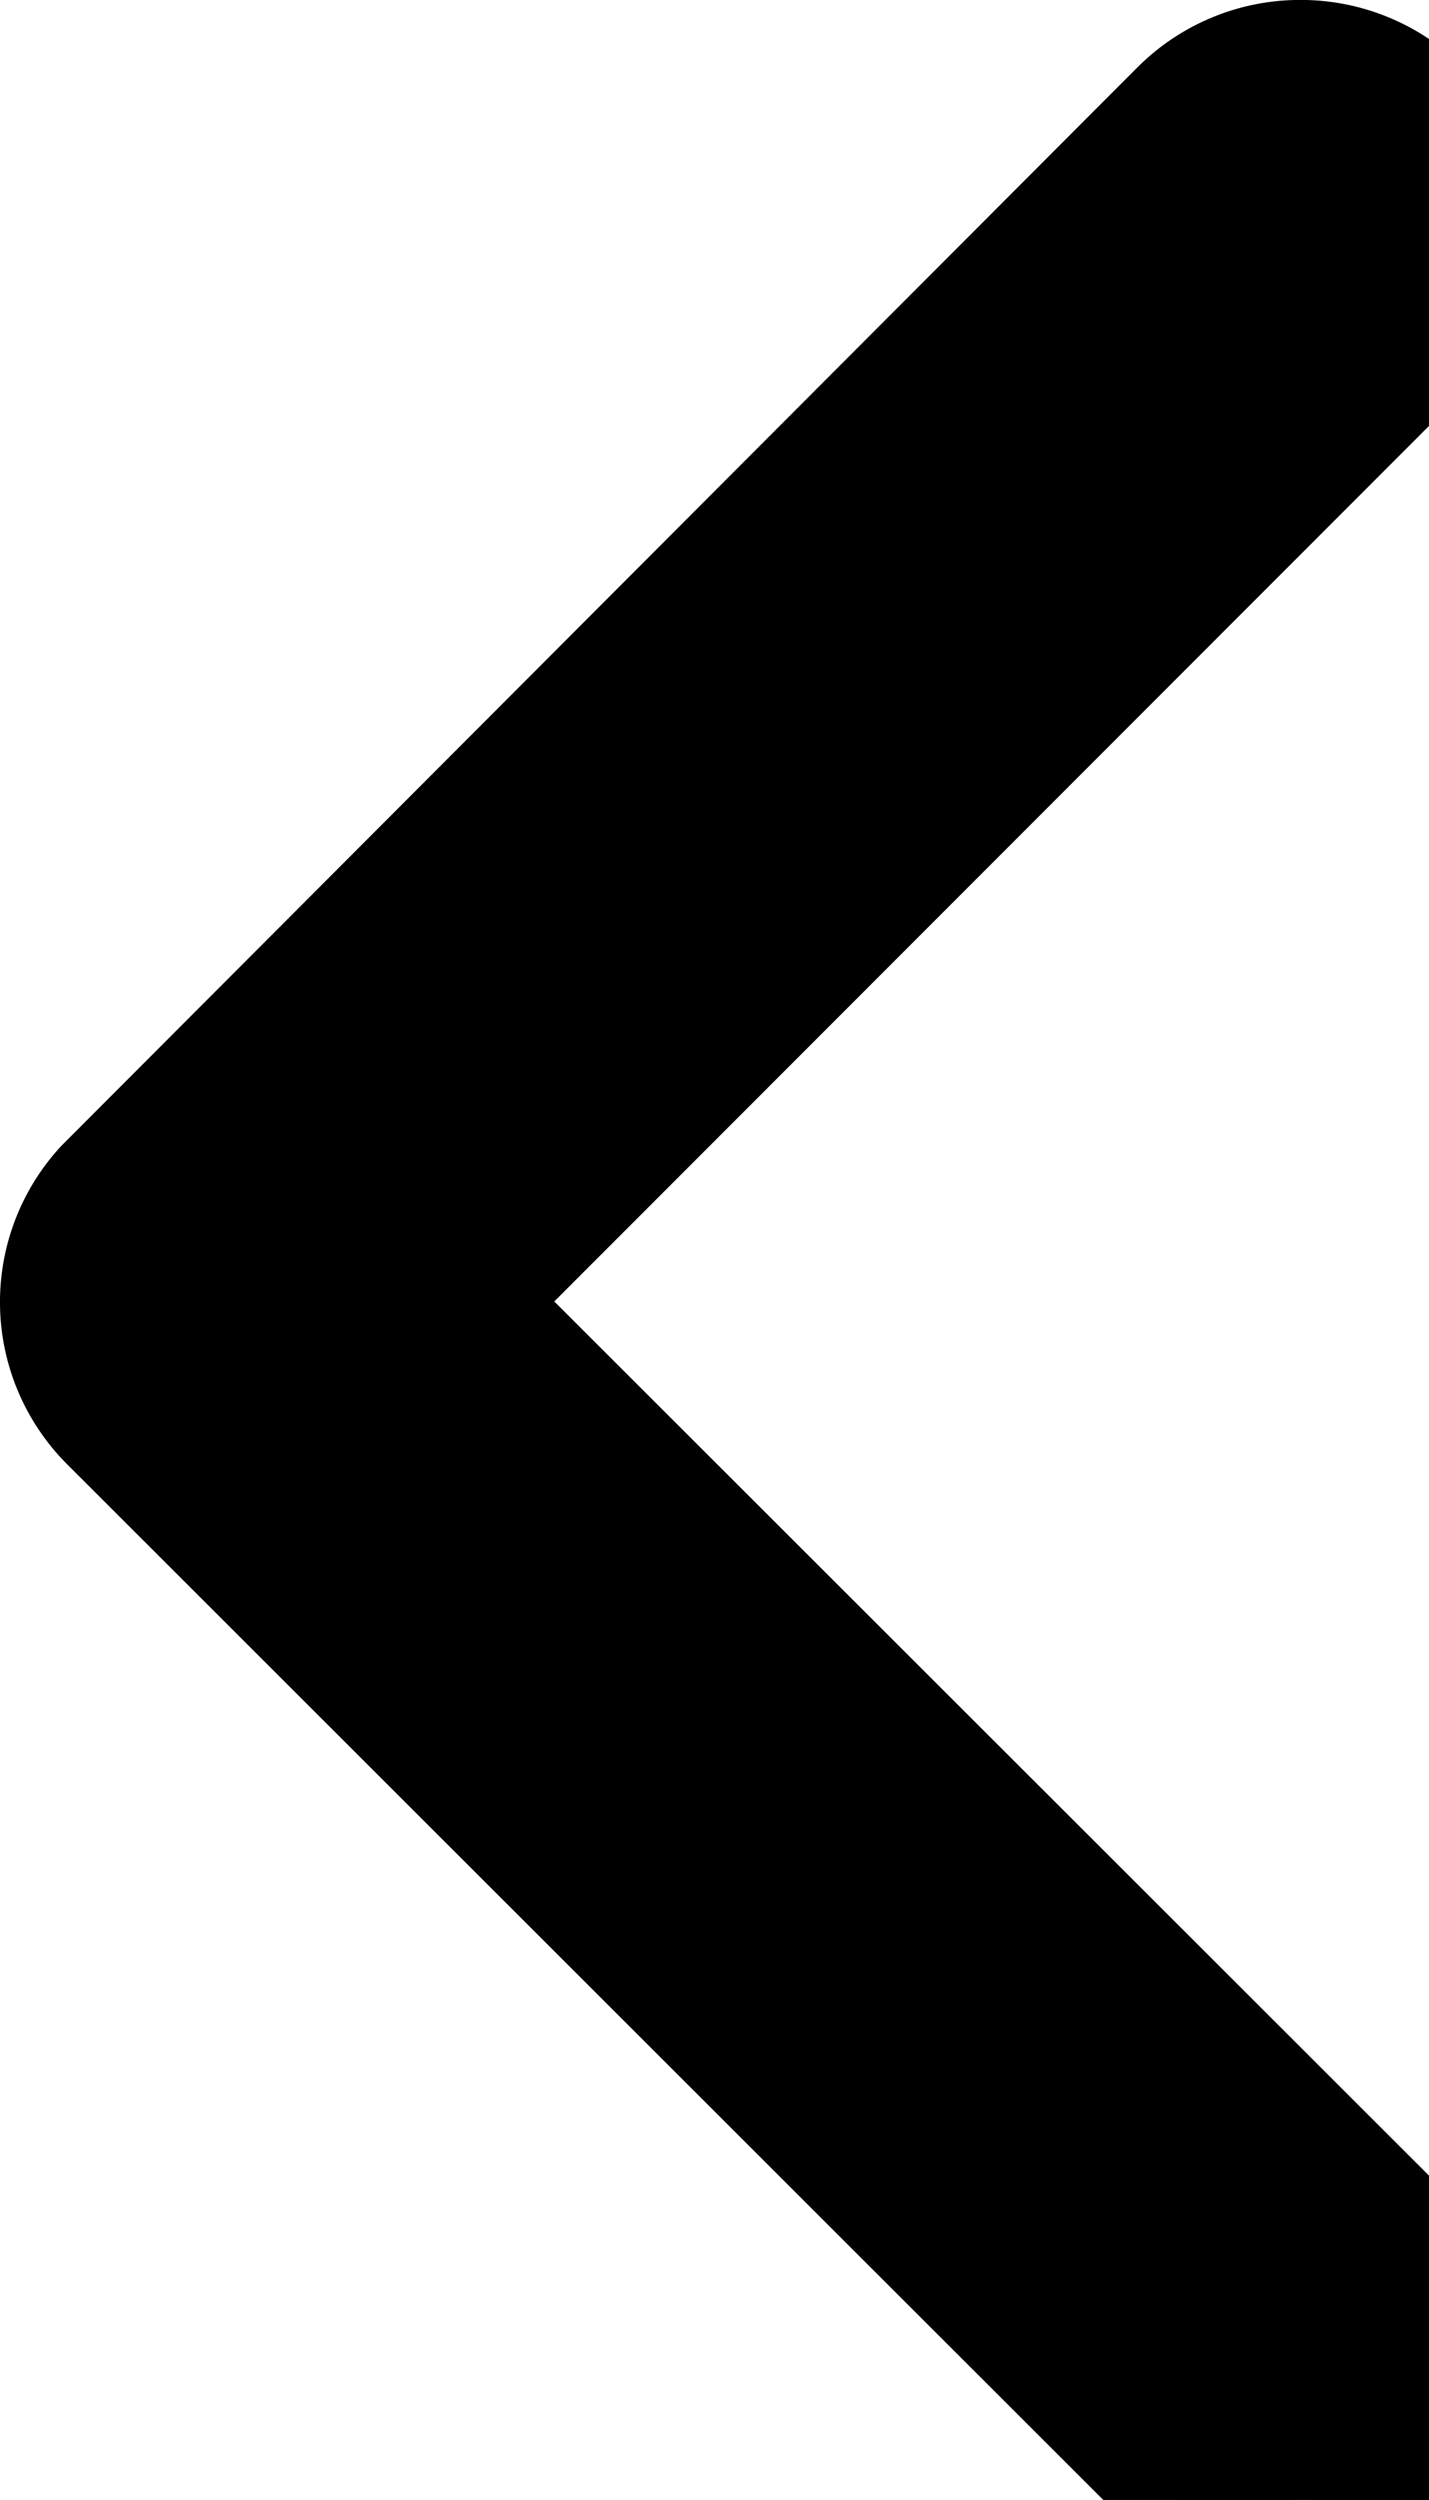 <svg xmlns="http://www.w3.org/2000/svg" width="27.923" height="48.842" viewBox="24.039 16.579 27.923 48.842"><g data-name="Icon ionic-ios-arrow-back"><path d="m33.456 42.007 18.48 18.465a3.475 3.475 0 0 1 0 4.93c-1.366 1.366-3.576 1.352-4.943 0L26.055 44.477a3.484 3.484 0 0 1-.102-4.812l21.025-21.069a3.49 3.49 0 0 1 2.472-1.018 3.49 3.49 0 0 1 2.472 1.018 3.475 3.475 0 0 1 0 4.93l-18.466 18.48Z" fill-rule="evenodd"/><path d="m33.456 42.007 18.48 18.465a3.475 3.475 0 0 1 0 4.93c-1.366 1.366-3.576 1.352-4.943 0L26.055 44.477a3.484 3.484 0 0 1-.102-4.812l21.025-21.069a3.49 3.49 0 0 1 2.472-1.018 3.49 3.49 0 0 1 2.472 1.018 3.475 3.475 0 0 1 0 4.93l-18.466 18.48Z" stroke-linejoin="round" stroke-linecap="round" stroke-width="2" stroke="#000" fill="transparent"/></g></svg>